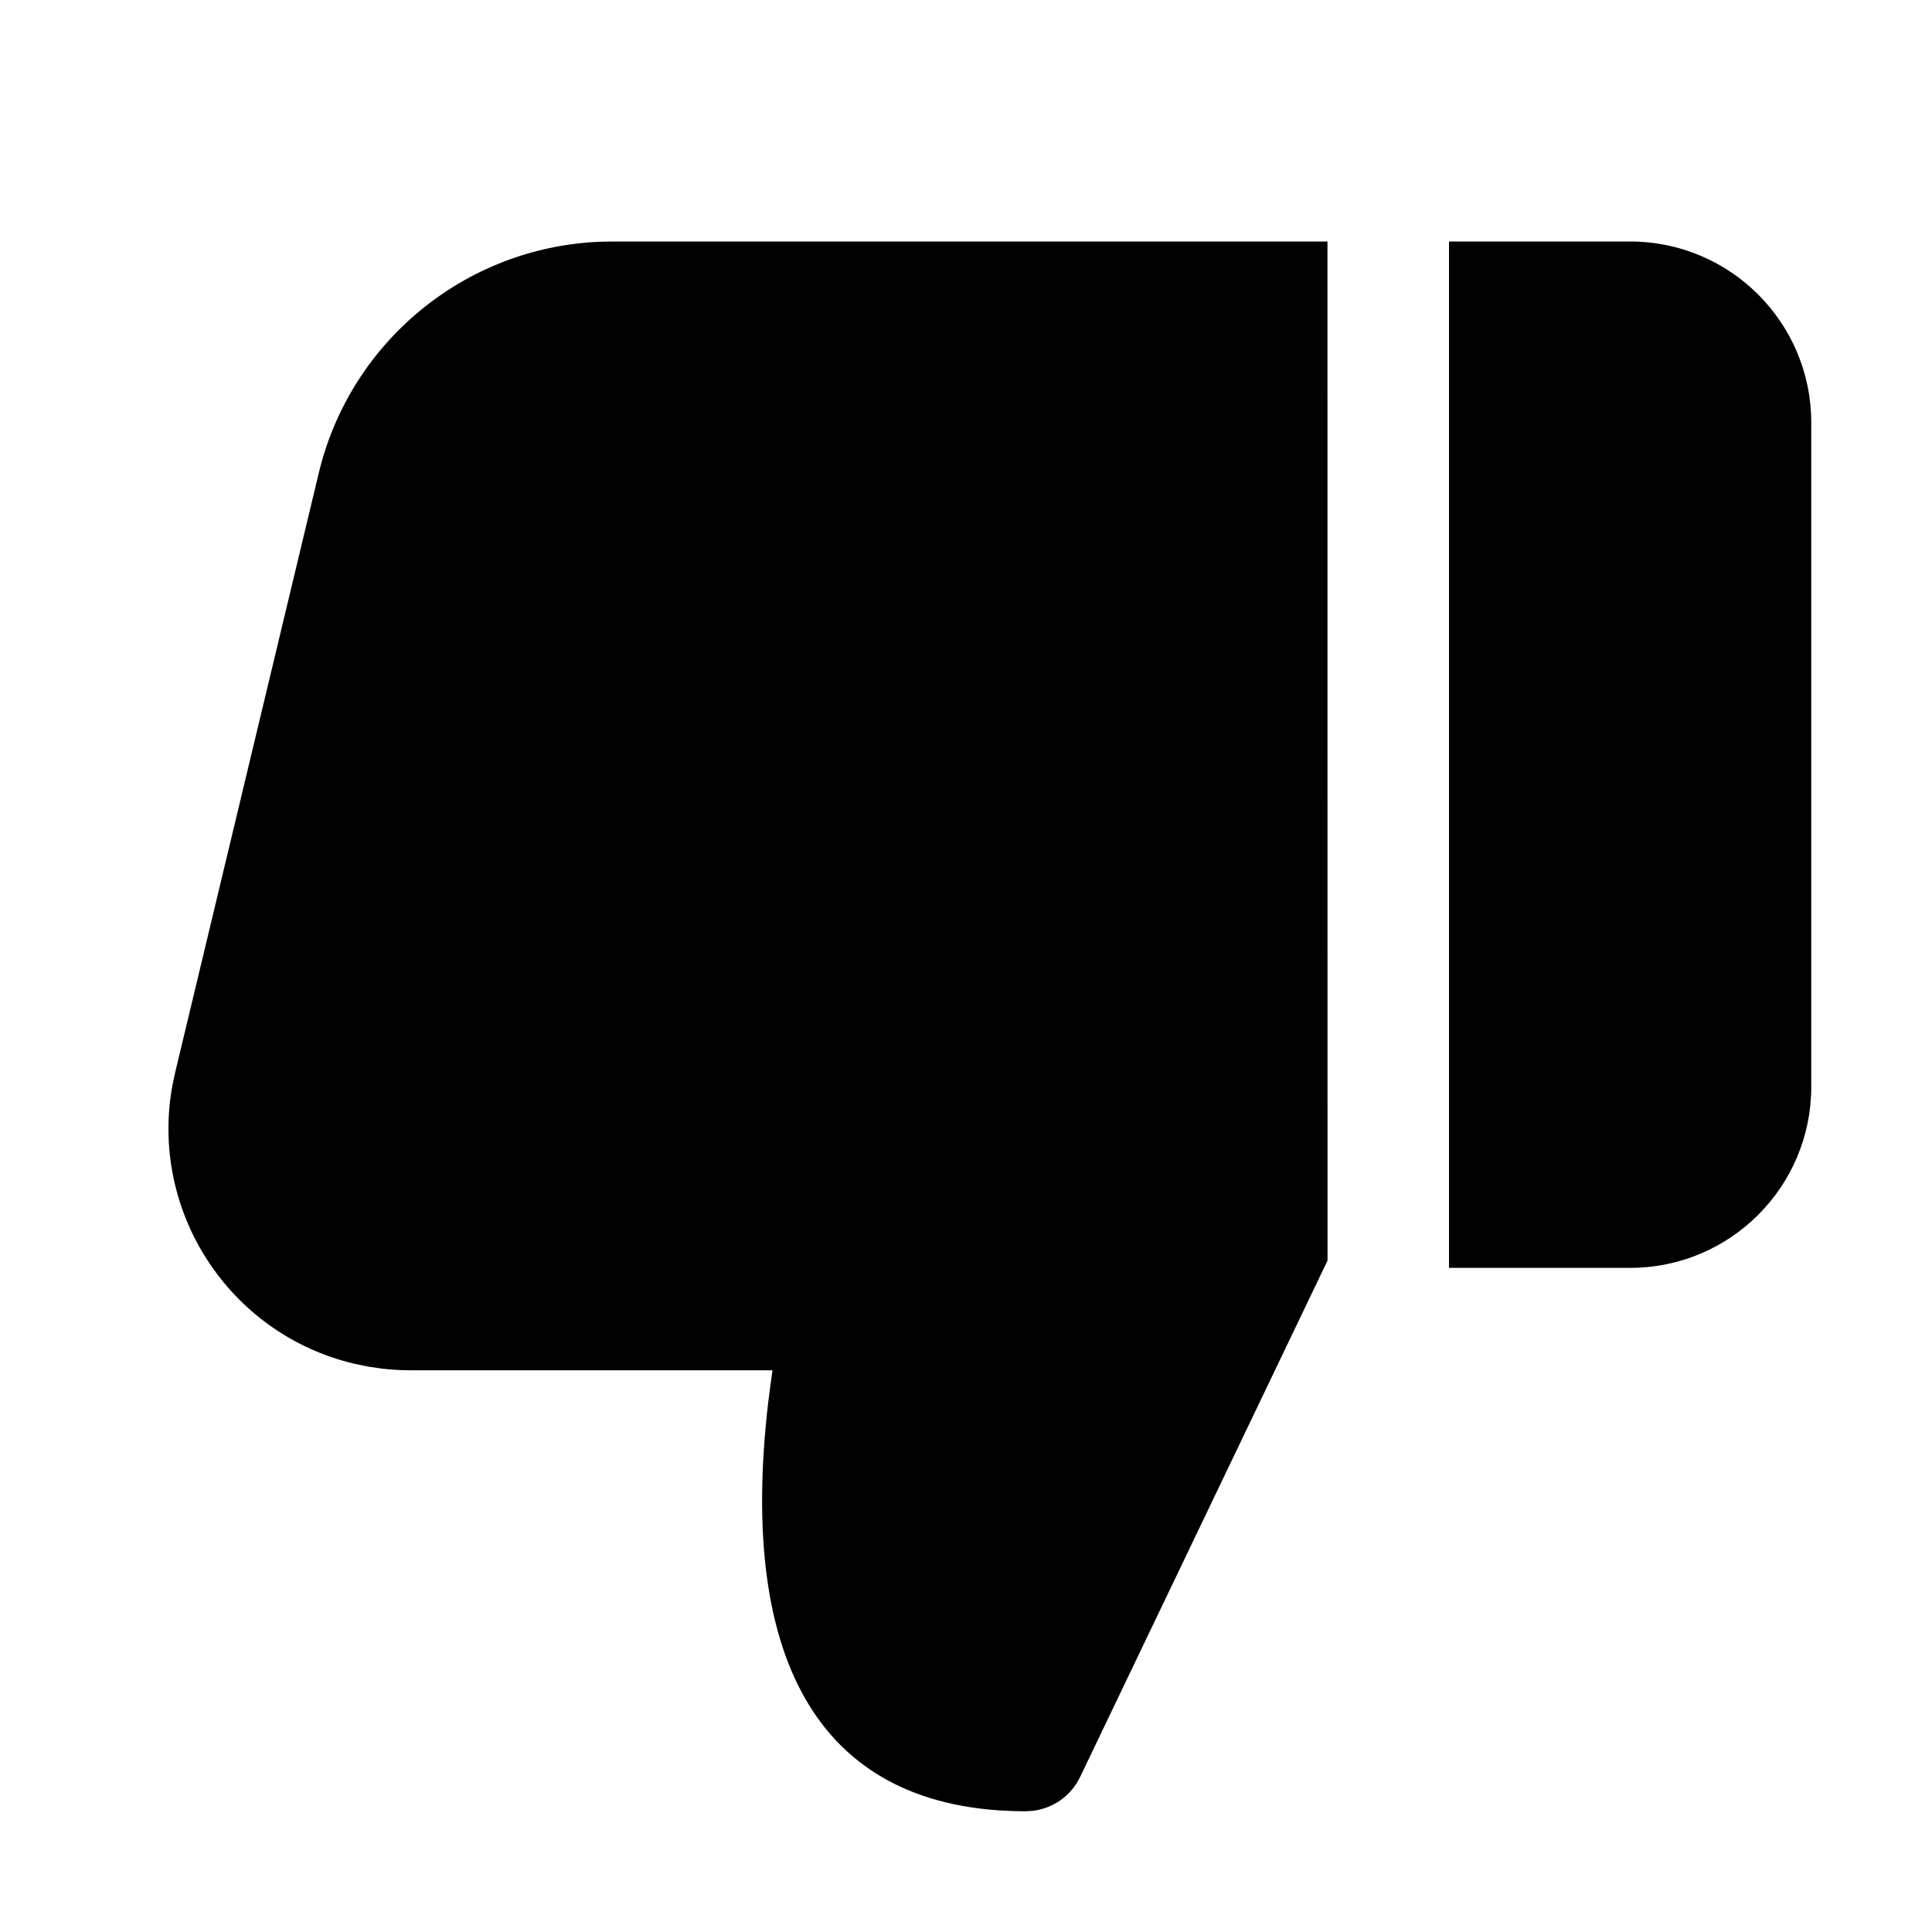 <?xml version="1.0" encoding="UTF-8"?>
<svg width="32px" height="32px" viewBox="0 0 32 32" version="1.1" xmlns="http://www.w3.org/2000/svg" xmlns:xlink="http://www.w3.org/1999/xlink">
    <title>BB7682F2-B46A-4378-AE34-94B6F3805772</title>
    <g id="STDS_Icon" stroke="none" stroke-width="1" fill="none" fill-rule="evenodd">
        <g id="community" transform="translate(-784, -665)" fill="#000000">
            <g id="ic_community_thumbs_down_fill" transform="translate(720, 625)">
                <g id="ic/community/thumbs_down/fill" transform="translate(64, 40)">
                    <g id="ic_community_thumbs_down_fill" transform="translate(2, 4)">
                        <path d="M19.987,1.13686838e-13 L19.988,16.879 L15.89,25.432 C15.742,25.741 15.449,25.949 15.115,25.992 L14.988,26 C11.608,26 10.222,23.56 10.722,19.245 L10.758,18.961 L10.795,18.696 L4.791,18.696 C4.634,18.696 4.477,18.686 4.322,18.668 L4.089,18.634 L3.859,18.586 C1.778,18.087 0.47,16.045 0.858,13.965 L0.901,13.764 L3.28,3.835 C3.801,1.659 5.701,0.103 7.919,0.005 L8.142,1.13686838e-13 L19.987,1.13686838e-13 Z M25,0 C26.657,0 28,1.343 28,3 L28,14 C28,15.657 26.657,17 25,17 L22,17 L22,0 L25,0 Z" id="Shape"></path>
                    </g>
                </g>
            </g>
        </g>
    </g>
</svg>
